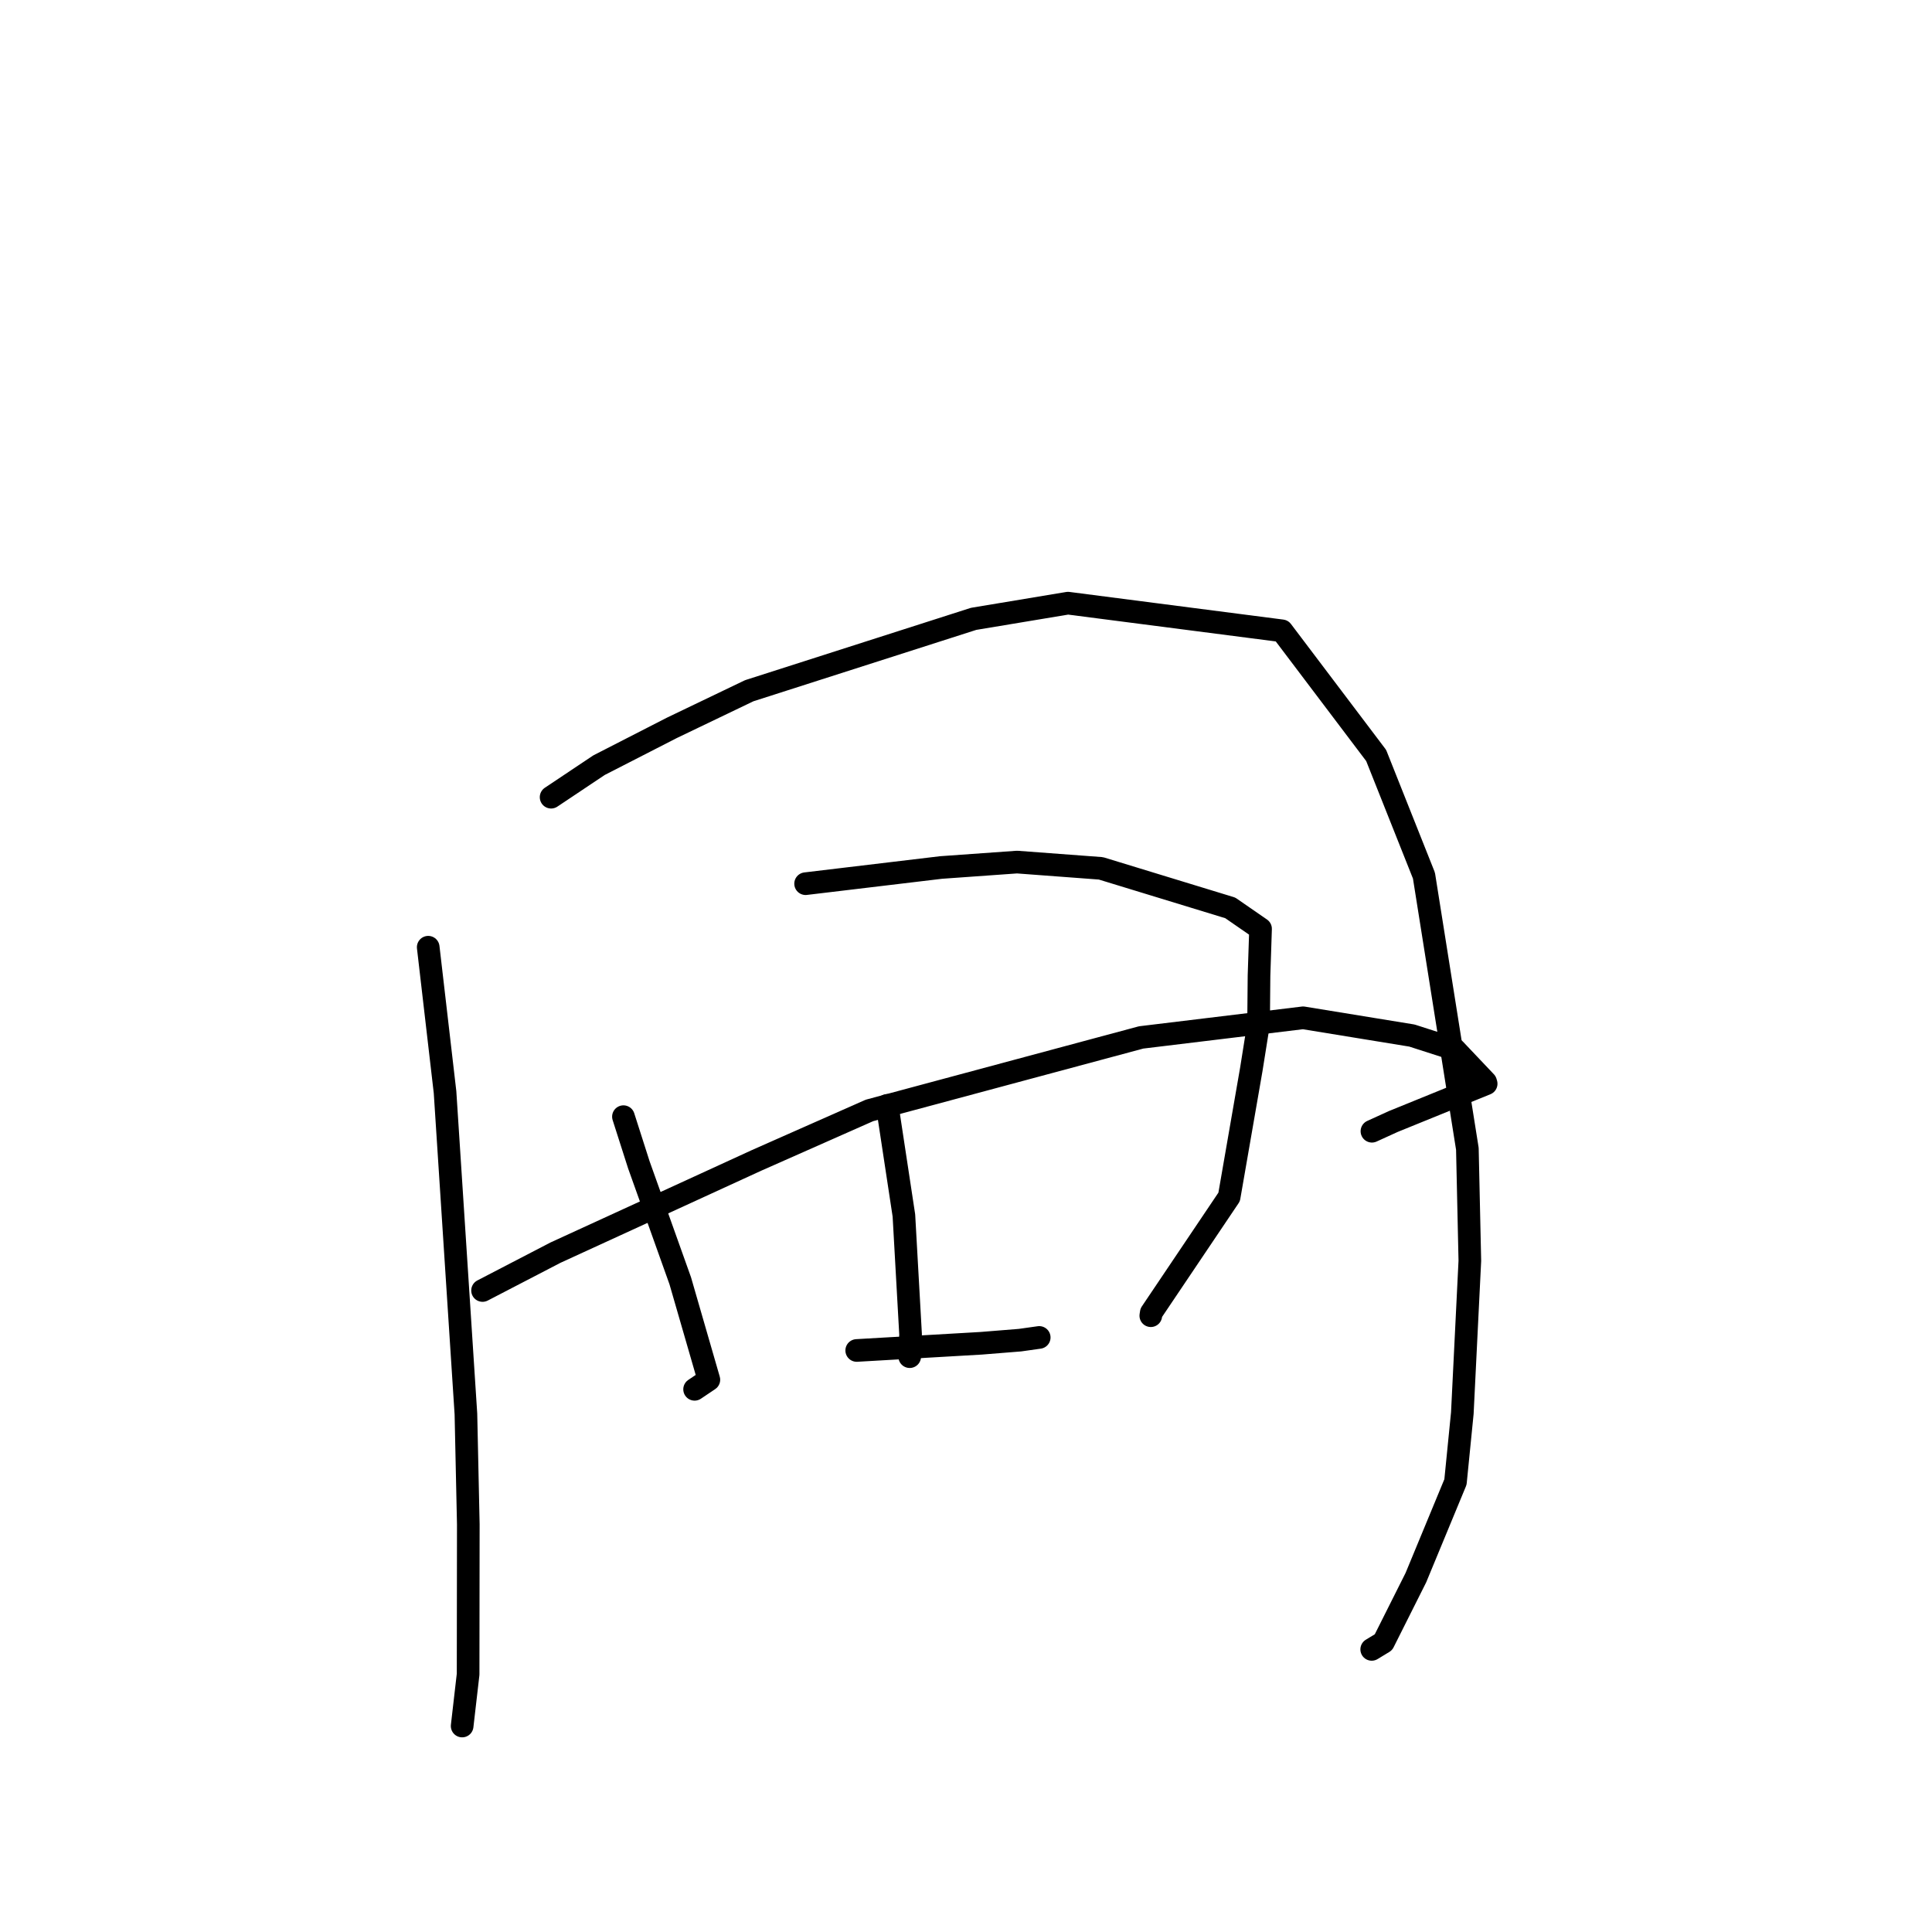 <?xml version="1.0" standalone="no"?>
    <svg width="256" height="256" xmlns="http://www.w3.org/2000/svg" version="1.1">
    <polyline stroke="black" stroke-width="3" stroke-linecap="round" fill="transparent" stroke-linejoin="round" points="56.741 125.511 58.97 144.715 61.737 187.368 62.053 201.989 62.027 221.852 61.309 228.084 61.238 228.707 " />
        <polyline stroke="black" stroke-width="3" stroke-linecap="round" fill="transparent" stroke-linejoin="round" points="73.024 105.632 79.381 101.386 89.021 96.447 99.275 91.526 129.007 82.002 141.515 79.922 169.862 83.586 182.349 100.105 188.681 116.019 194.434 152.222 194.762 167.06 193.766 187.238 192.857 196.372 187.609 209.051 183.315 217.607 181.759 218.553 " />
        <polyline stroke="black" stroke-width="3" stroke-linecap="round" fill="transparent" stroke-linejoin="round" points="82.609 147.964 84.65 154.345 90.136 169.709 93.928 182.821 92.171 184.002 92.038 184.091 " />
        <polyline stroke="black" stroke-width="3" stroke-linecap="round" fill="transparent" stroke-linejoin="round" points="106.747 117.093 124.694 114.948 134.763 114.23 145.878 115.061 163.015 120.299 167.03 123.074 166.826 129.28 166.768 135.657 165.807 141.685 162.869 158.601 152.548 173.94 152.488 174.337 " />
        <polyline stroke="black" stroke-width="3" stroke-linecap="round" fill="transparent" stroke-linejoin="round" points="63.941 170.998 73.606 165.981 100.248 153.759 115.208 147.138 151.206 137.465 172.668 134.865 187.087 137.216 192.744 139.037 196.857 143.376 196.917 143.58 196.923 143.601 196.923 143.602 184.619 148.604 181.789 149.894 " />
        <polyline stroke="black" stroke-width="3" stroke-linecap="round" fill="transparent" stroke-linejoin="round" points="113.519 178.944 130.006 177.991 135.158 177.577 137.519 177.244 137.702 177.218 " />
        <polyline stroke="black" stroke-width="3" stroke-linecap="round" fill="transparent" stroke-linejoin="round" points="117.556 146.472 119.772 161.06 120.656 176.807 120.541 179.765 " />
        </svg>